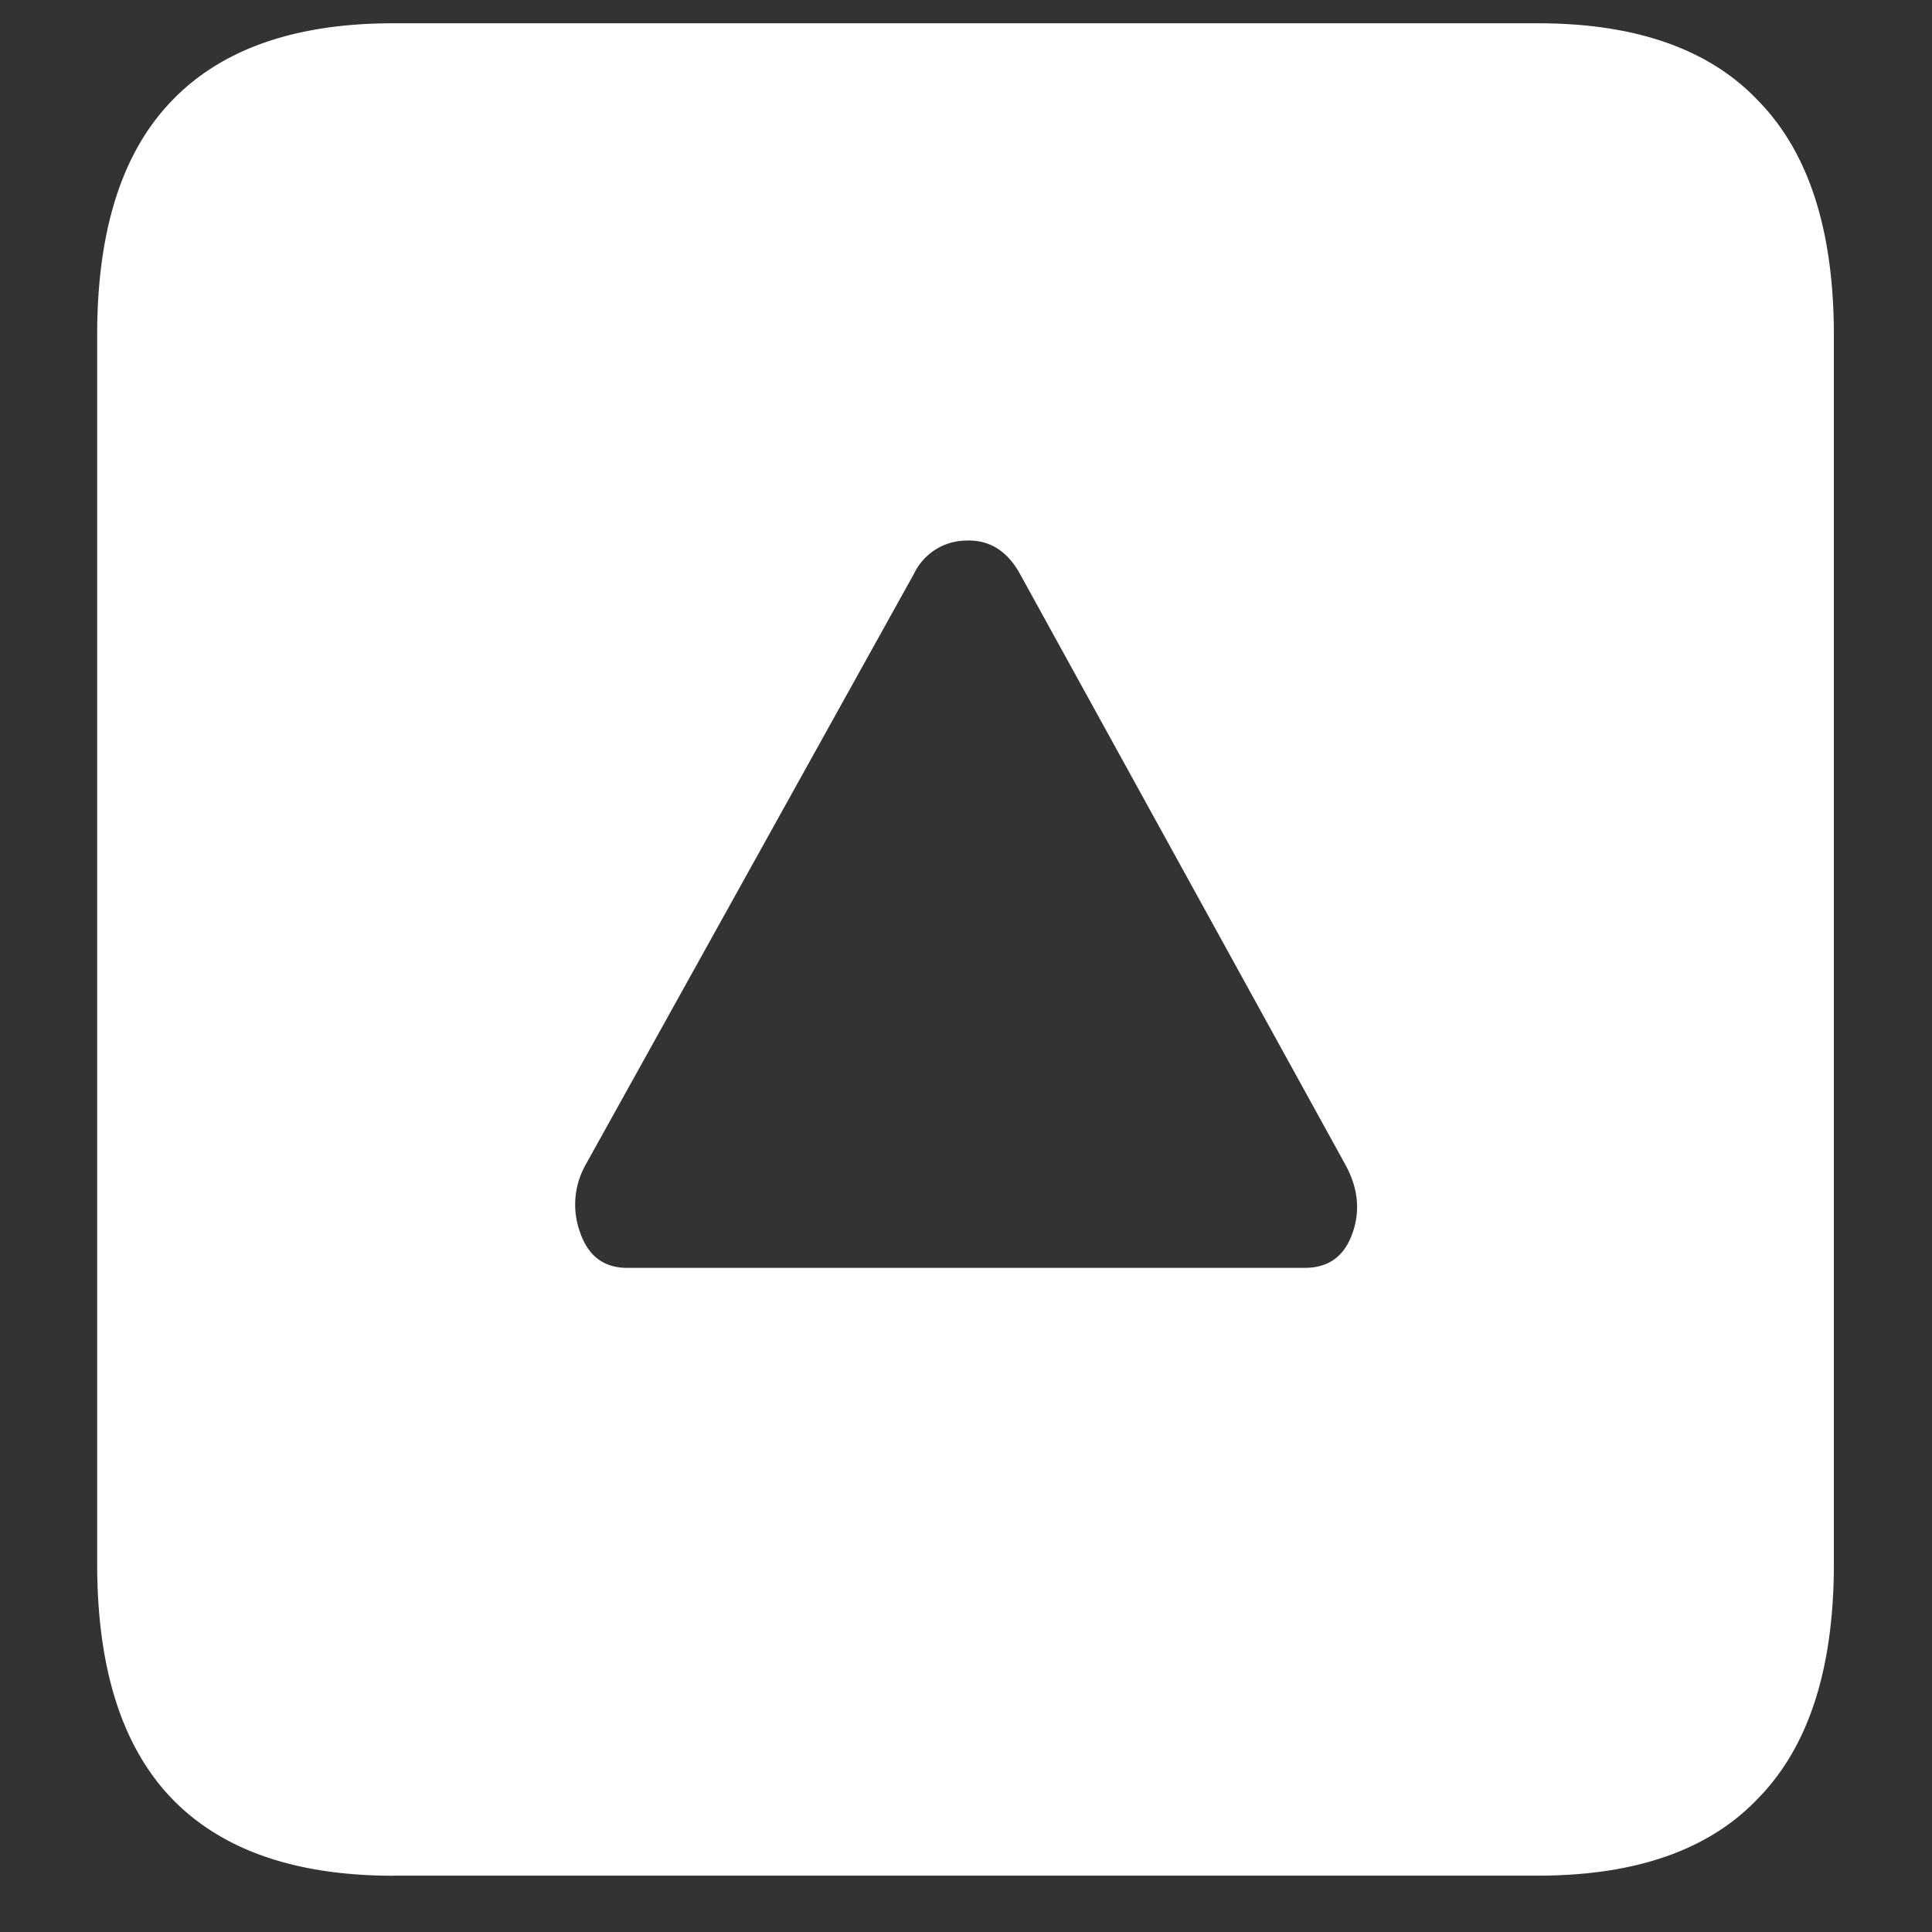 <svg xmlns="http://www.w3.org/2000/svg" width="24" height="24"><rect width="100%" height="100%" fill="#333333" stroke="none"/><path style="stroke:none;fill-rule:nonzero;fill:#fff;fill-opacity:1" d="M4.887 23.3h14.215c1.226 0 2.144-.323 2.753-.976.618-.64.926-1.605.926-2.898V4.164c0-1.293-.308-2.258-.926-2.898-.609-.653-1.527-.977-2.753-.977H4.887c-1.227 0-2.149.324-2.766.977-.61.64-.914 1.605-.914 2.898v15.262c0 1.293.305 2.258.914 2.902.617.649 1.54.973 2.766.973Zm2.906-7.55c-.29 0-.484-.145-.586-.438a1.008 1.008 0 0 1 .07-.847l4.078-7.34a.726.726 0 0 1 .645-.41c.29-.012.512.129.668.41l4.043 7.34c.164.297.191.59.082.875-.102.273-.297.41-.586.41Zm0 0"/></svg>